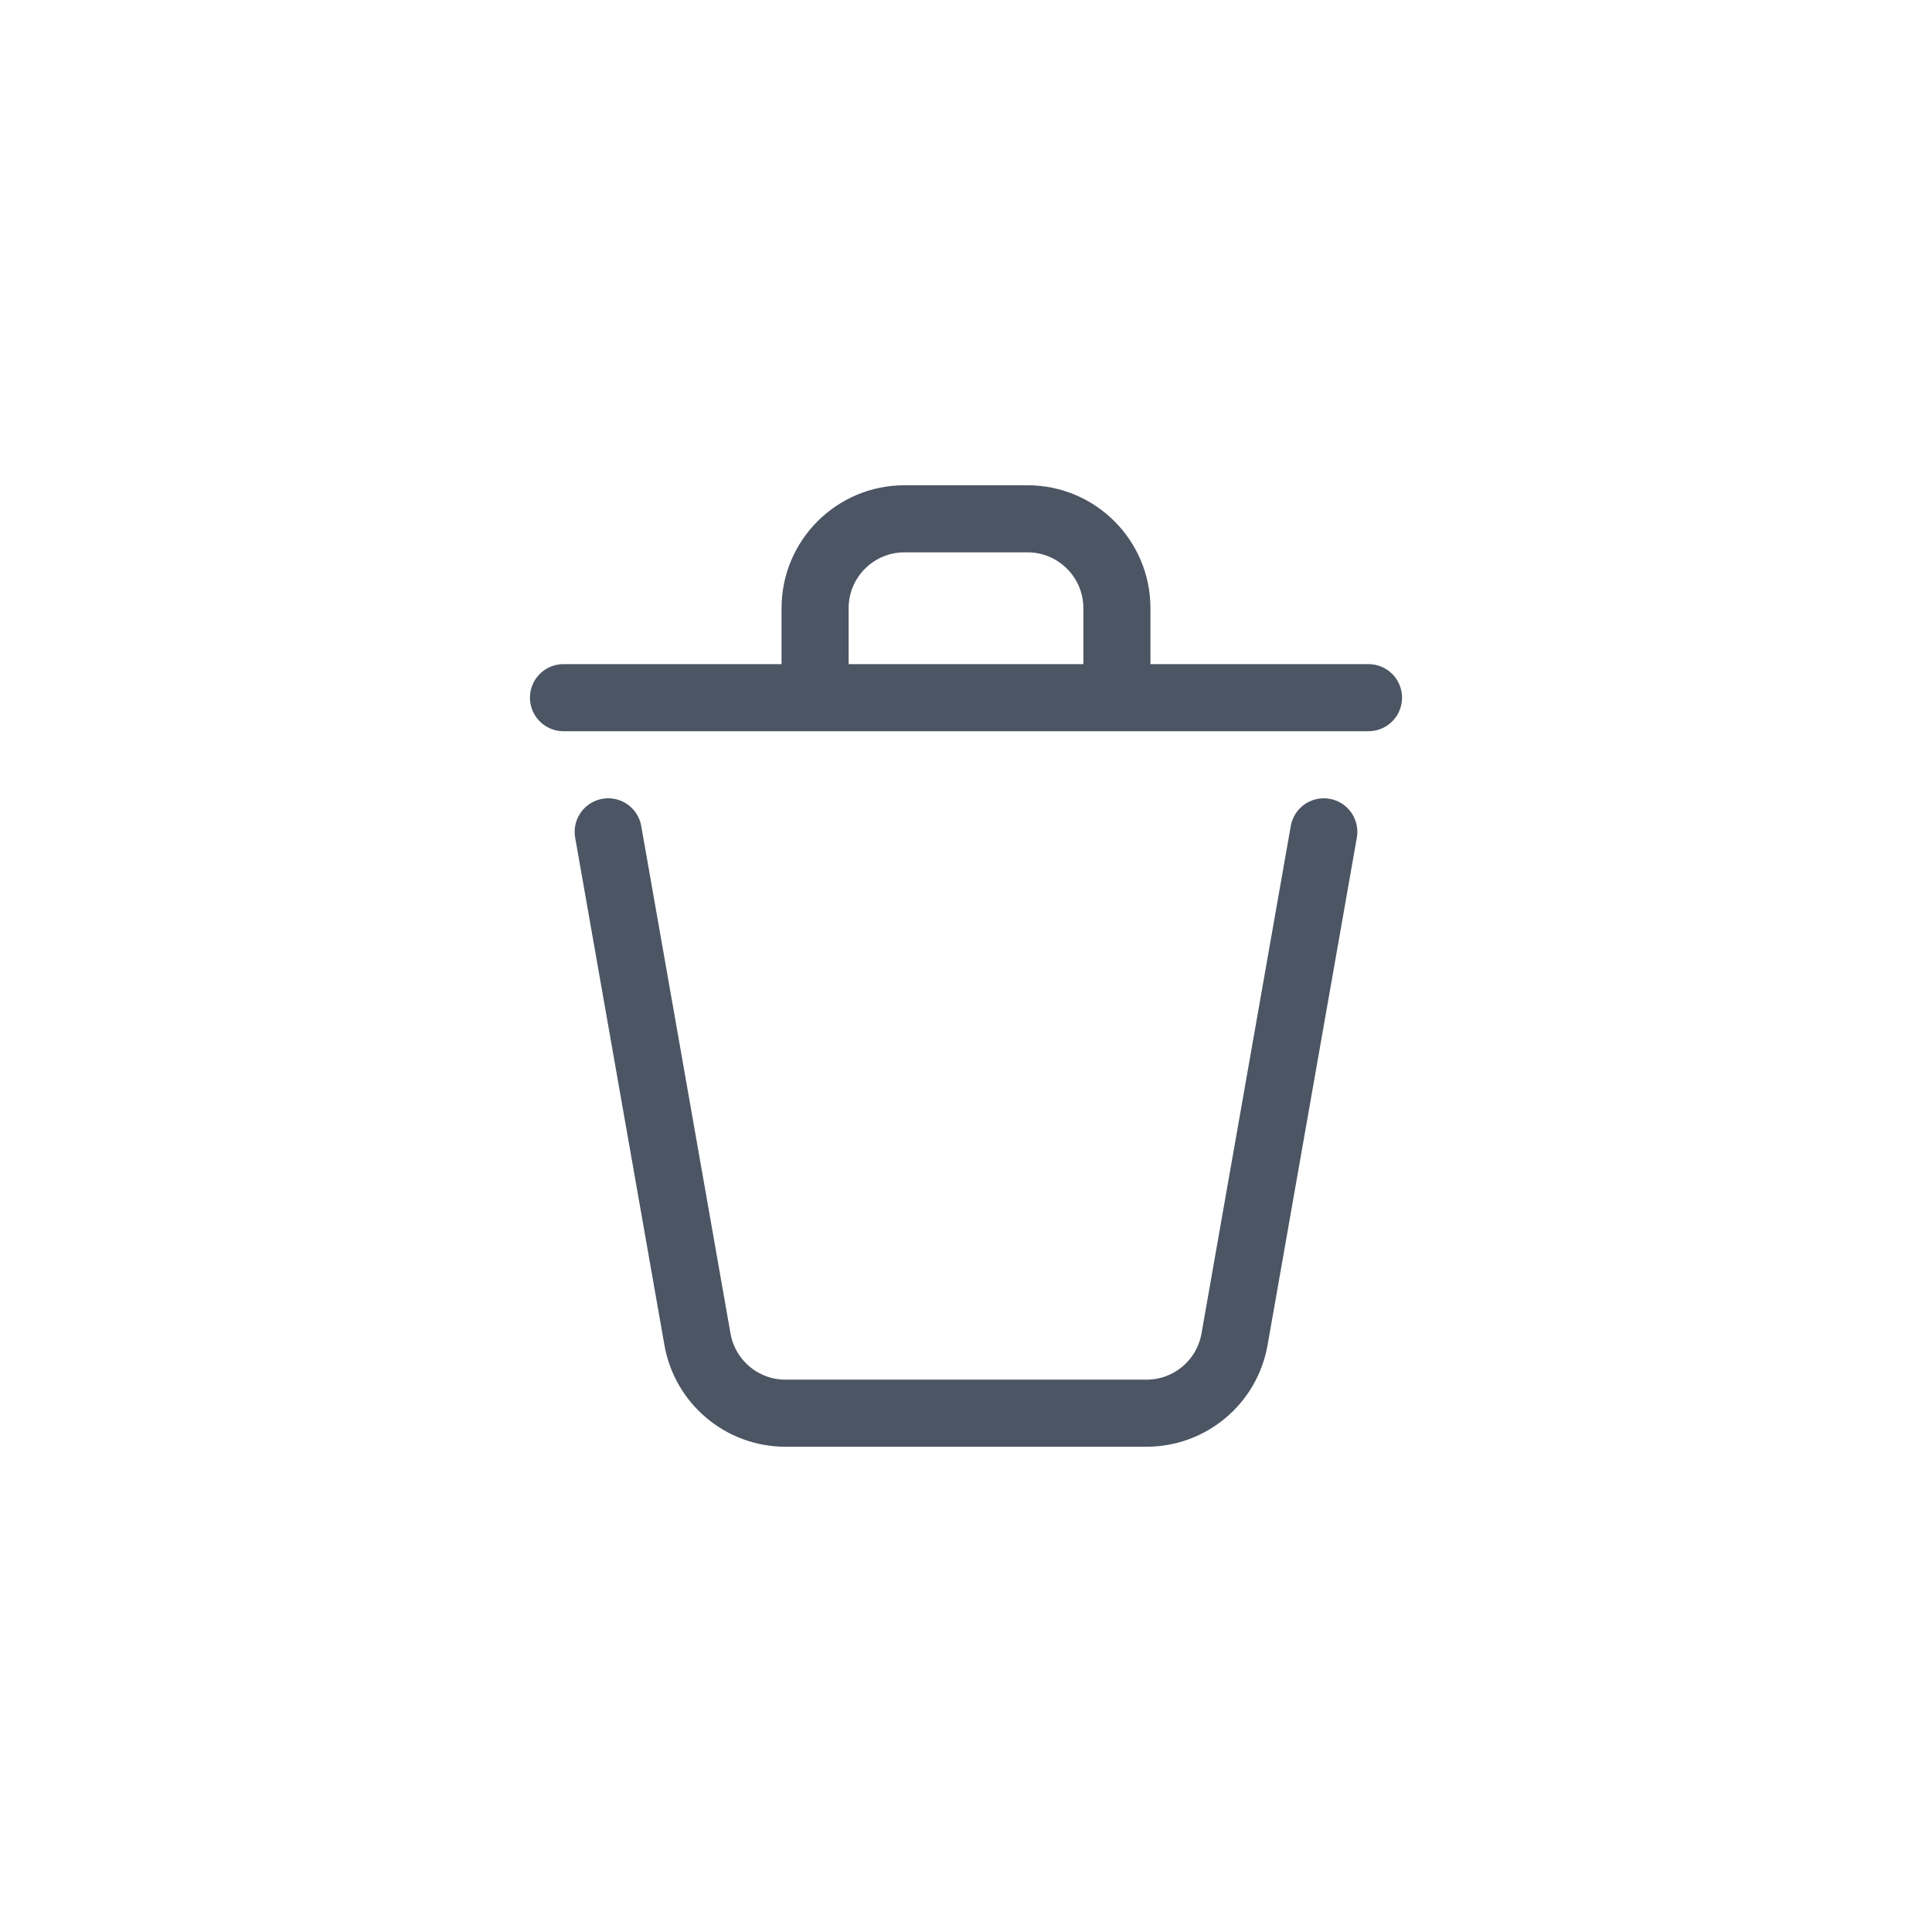 <svg width="36" height="36" viewBox="0 0 36 36" fill="none" xmlns="http://www.w3.org/2000/svg">
<path d="M24.667 15.5L23.004 24.955C22.864 25.752 22.172 26.333 21.363 26.333H14.637C13.828 26.333 13.136 25.752 12.996 24.955L11.333 15.5" stroke="#4B5563" stroke-width="1.25" stroke-linecap="round" stroke-linejoin="round"/>
<path d="M25.5 13H20.812M10.5 13H15.188M15.188 13V11.333C15.188 10.413 15.934 9.667 16.854 9.667H19.146C20.066 9.667 20.812 10.413 20.812 11.333V13M15.188 13H20.812" stroke="#4B5563" stroke-width="1.25" stroke-linecap="round" stroke-linejoin="round"/>
</svg>
